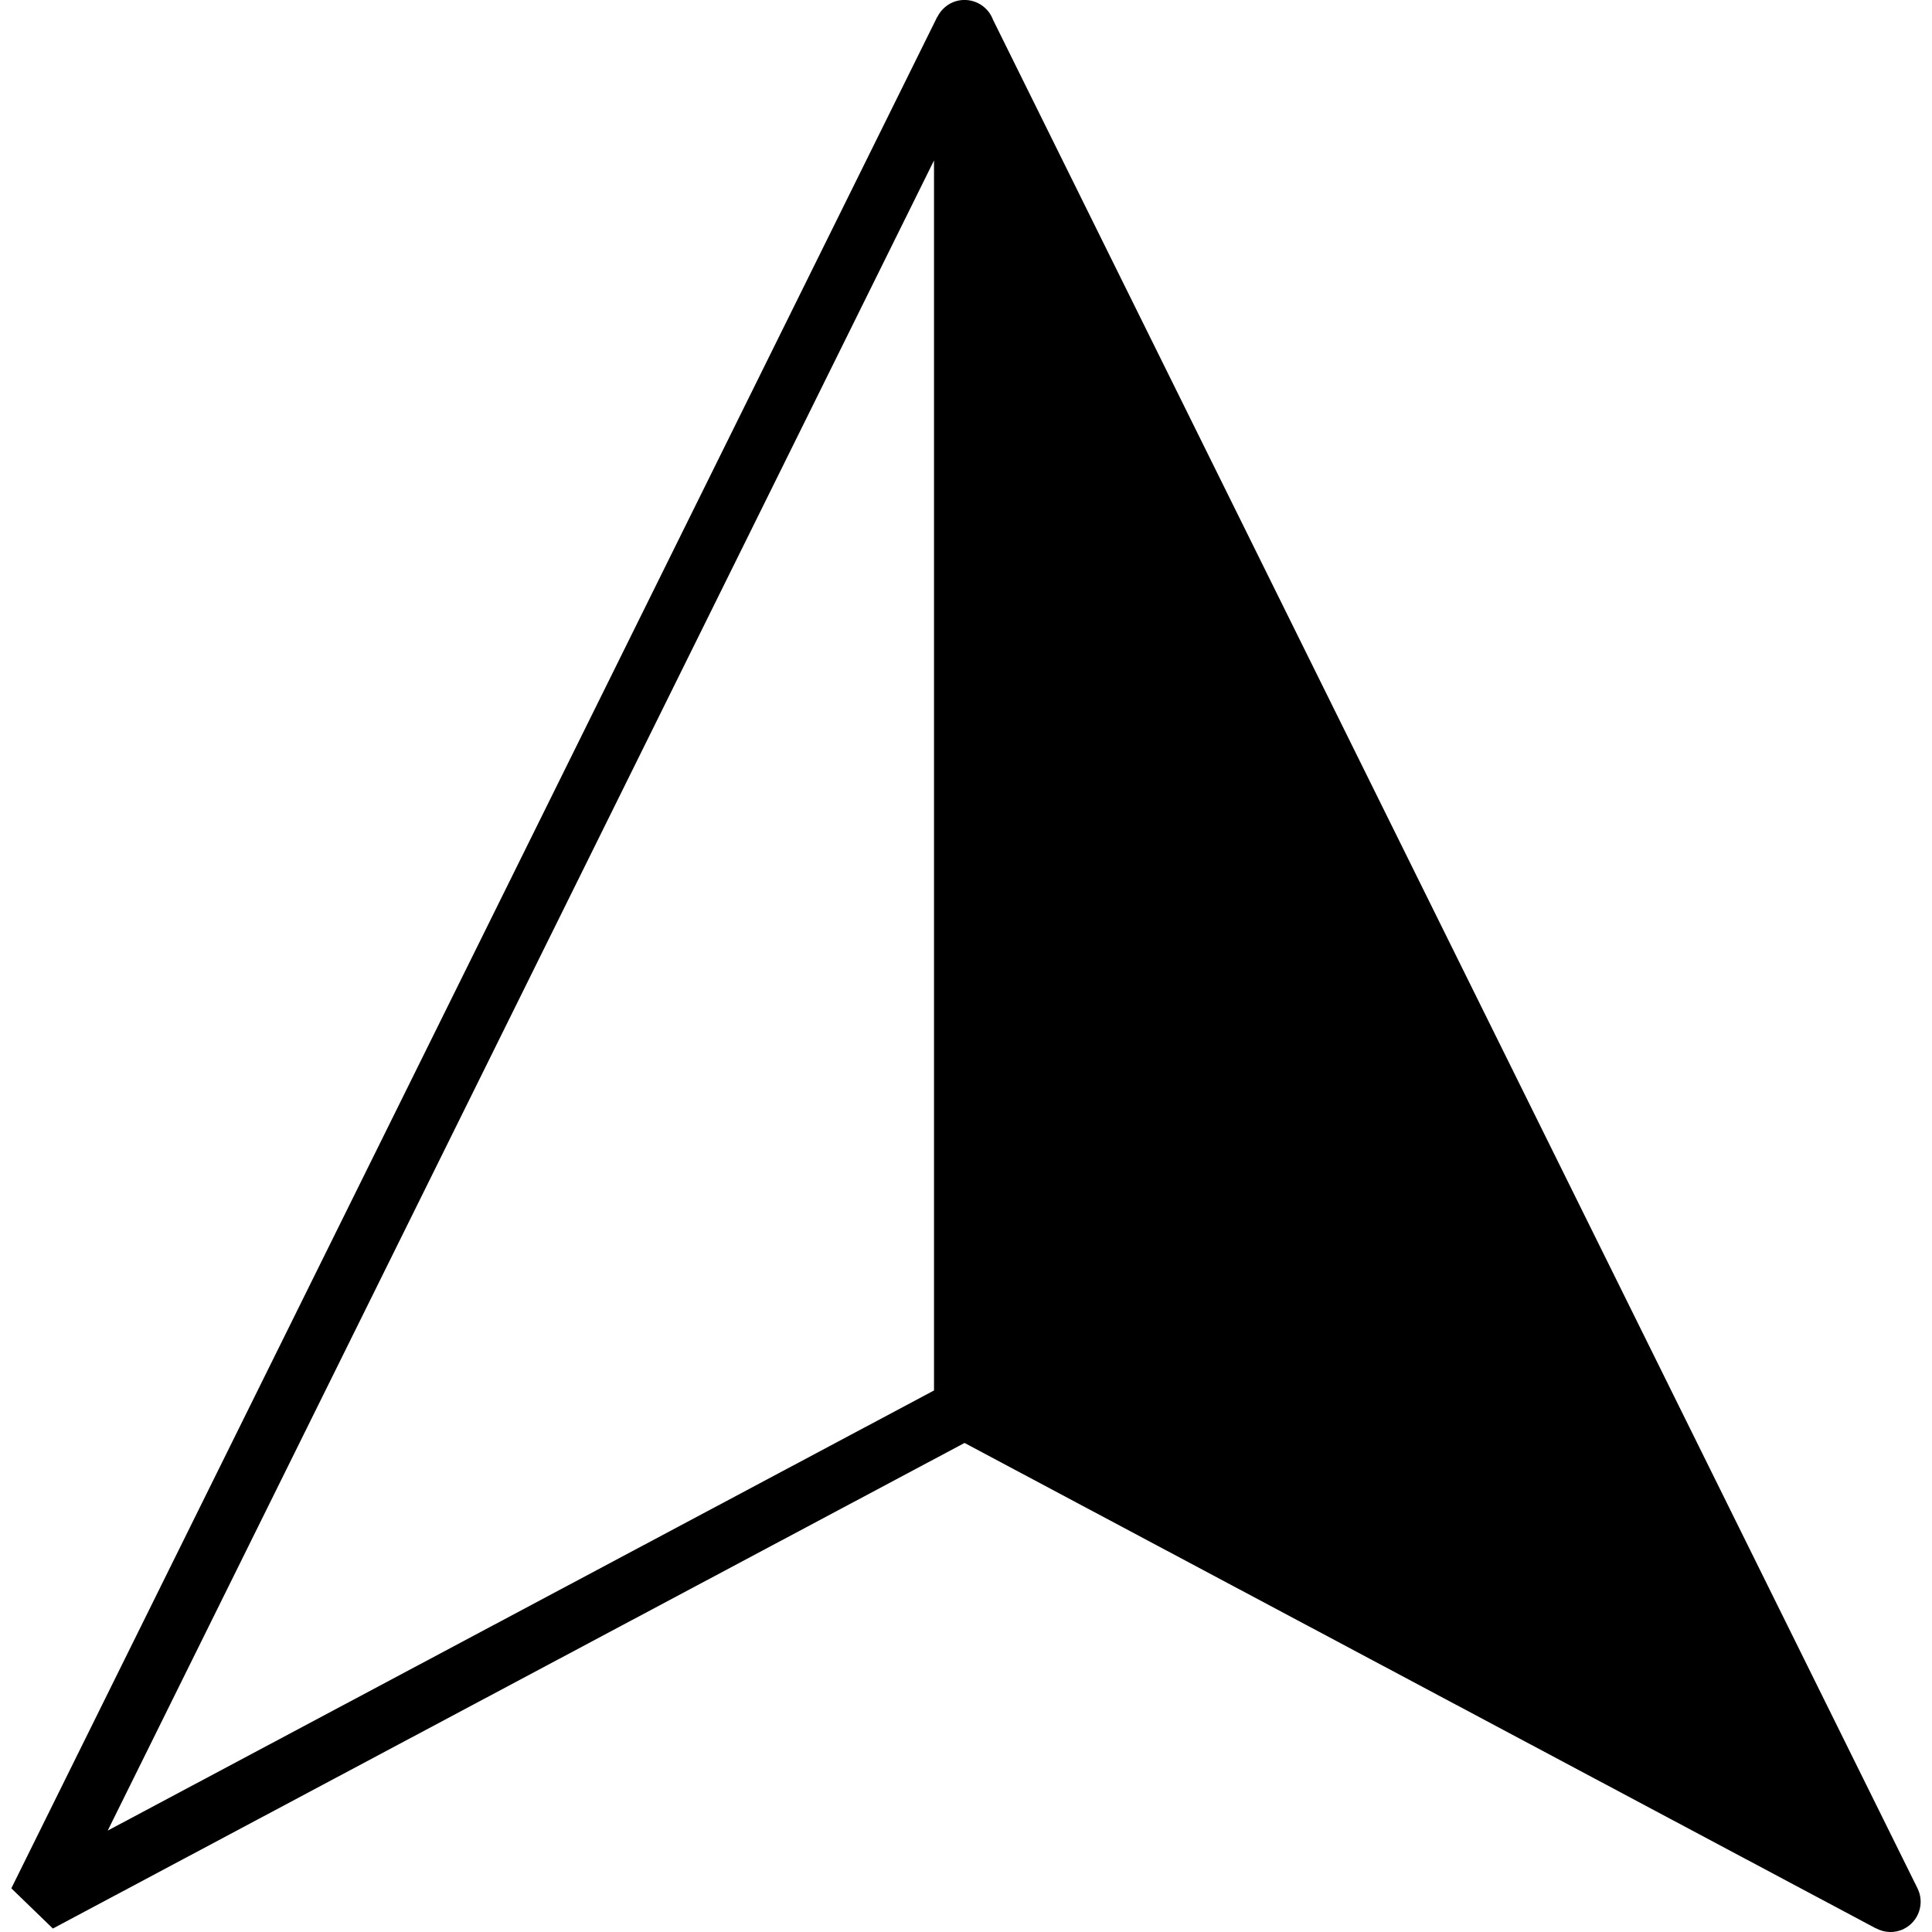 <?xml version="1.0" encoding="UTF-8"?>
<!DOCTYPE svg PUBLIC "-//W3C//DTD SVG 1.1//EN" "http://www.w3.org/Graphics/SVG/1.1/DTD/svg11.dtd">
<!-- Creator: CorelDRAW -->
<svg xmlns="http://www.w3.org/2000/svg" xml:space="preserve" width="64px" height="64px" style="shape-rendering:geometricPrecision; text-rendering:geometricPrecision; image-rendering:optimizeQuality; fill-rule:evenodd; clip-rule:evenodd"
viewBox="0 0 640 640"
 xmlns:xlink="http://www.w3.org/1999/xlink">
 <defs>
  <style type="text/css">
   <![CDATA[
    .fil0 {fill:black;fill-rule:nonzero}
   ]]>
  </style>
 </defs>
 <g id="Layer_x0020_1">
  <path class="fil0" d="M309.405 53.15l-273.724 553.259 273.724 -145.797 0 -407.462zm19.547 -46.595l306.252 618.988c2.457,4.973 0.402,10.996 -4.559,13.441 -3.024,1.488 -6.39,1.287 -9.142,-0.189l-0.024 0.035 -301.964 -160.833 -302 160.856 -13.76 -13.323 306.712 -619.921 0.047 0.012c1.642,-3.319 5.032,-5.634 8.976,-5.634 4.335,0 8.043,2.728 9.461,6.567z"/>
 </g>
</svg>
